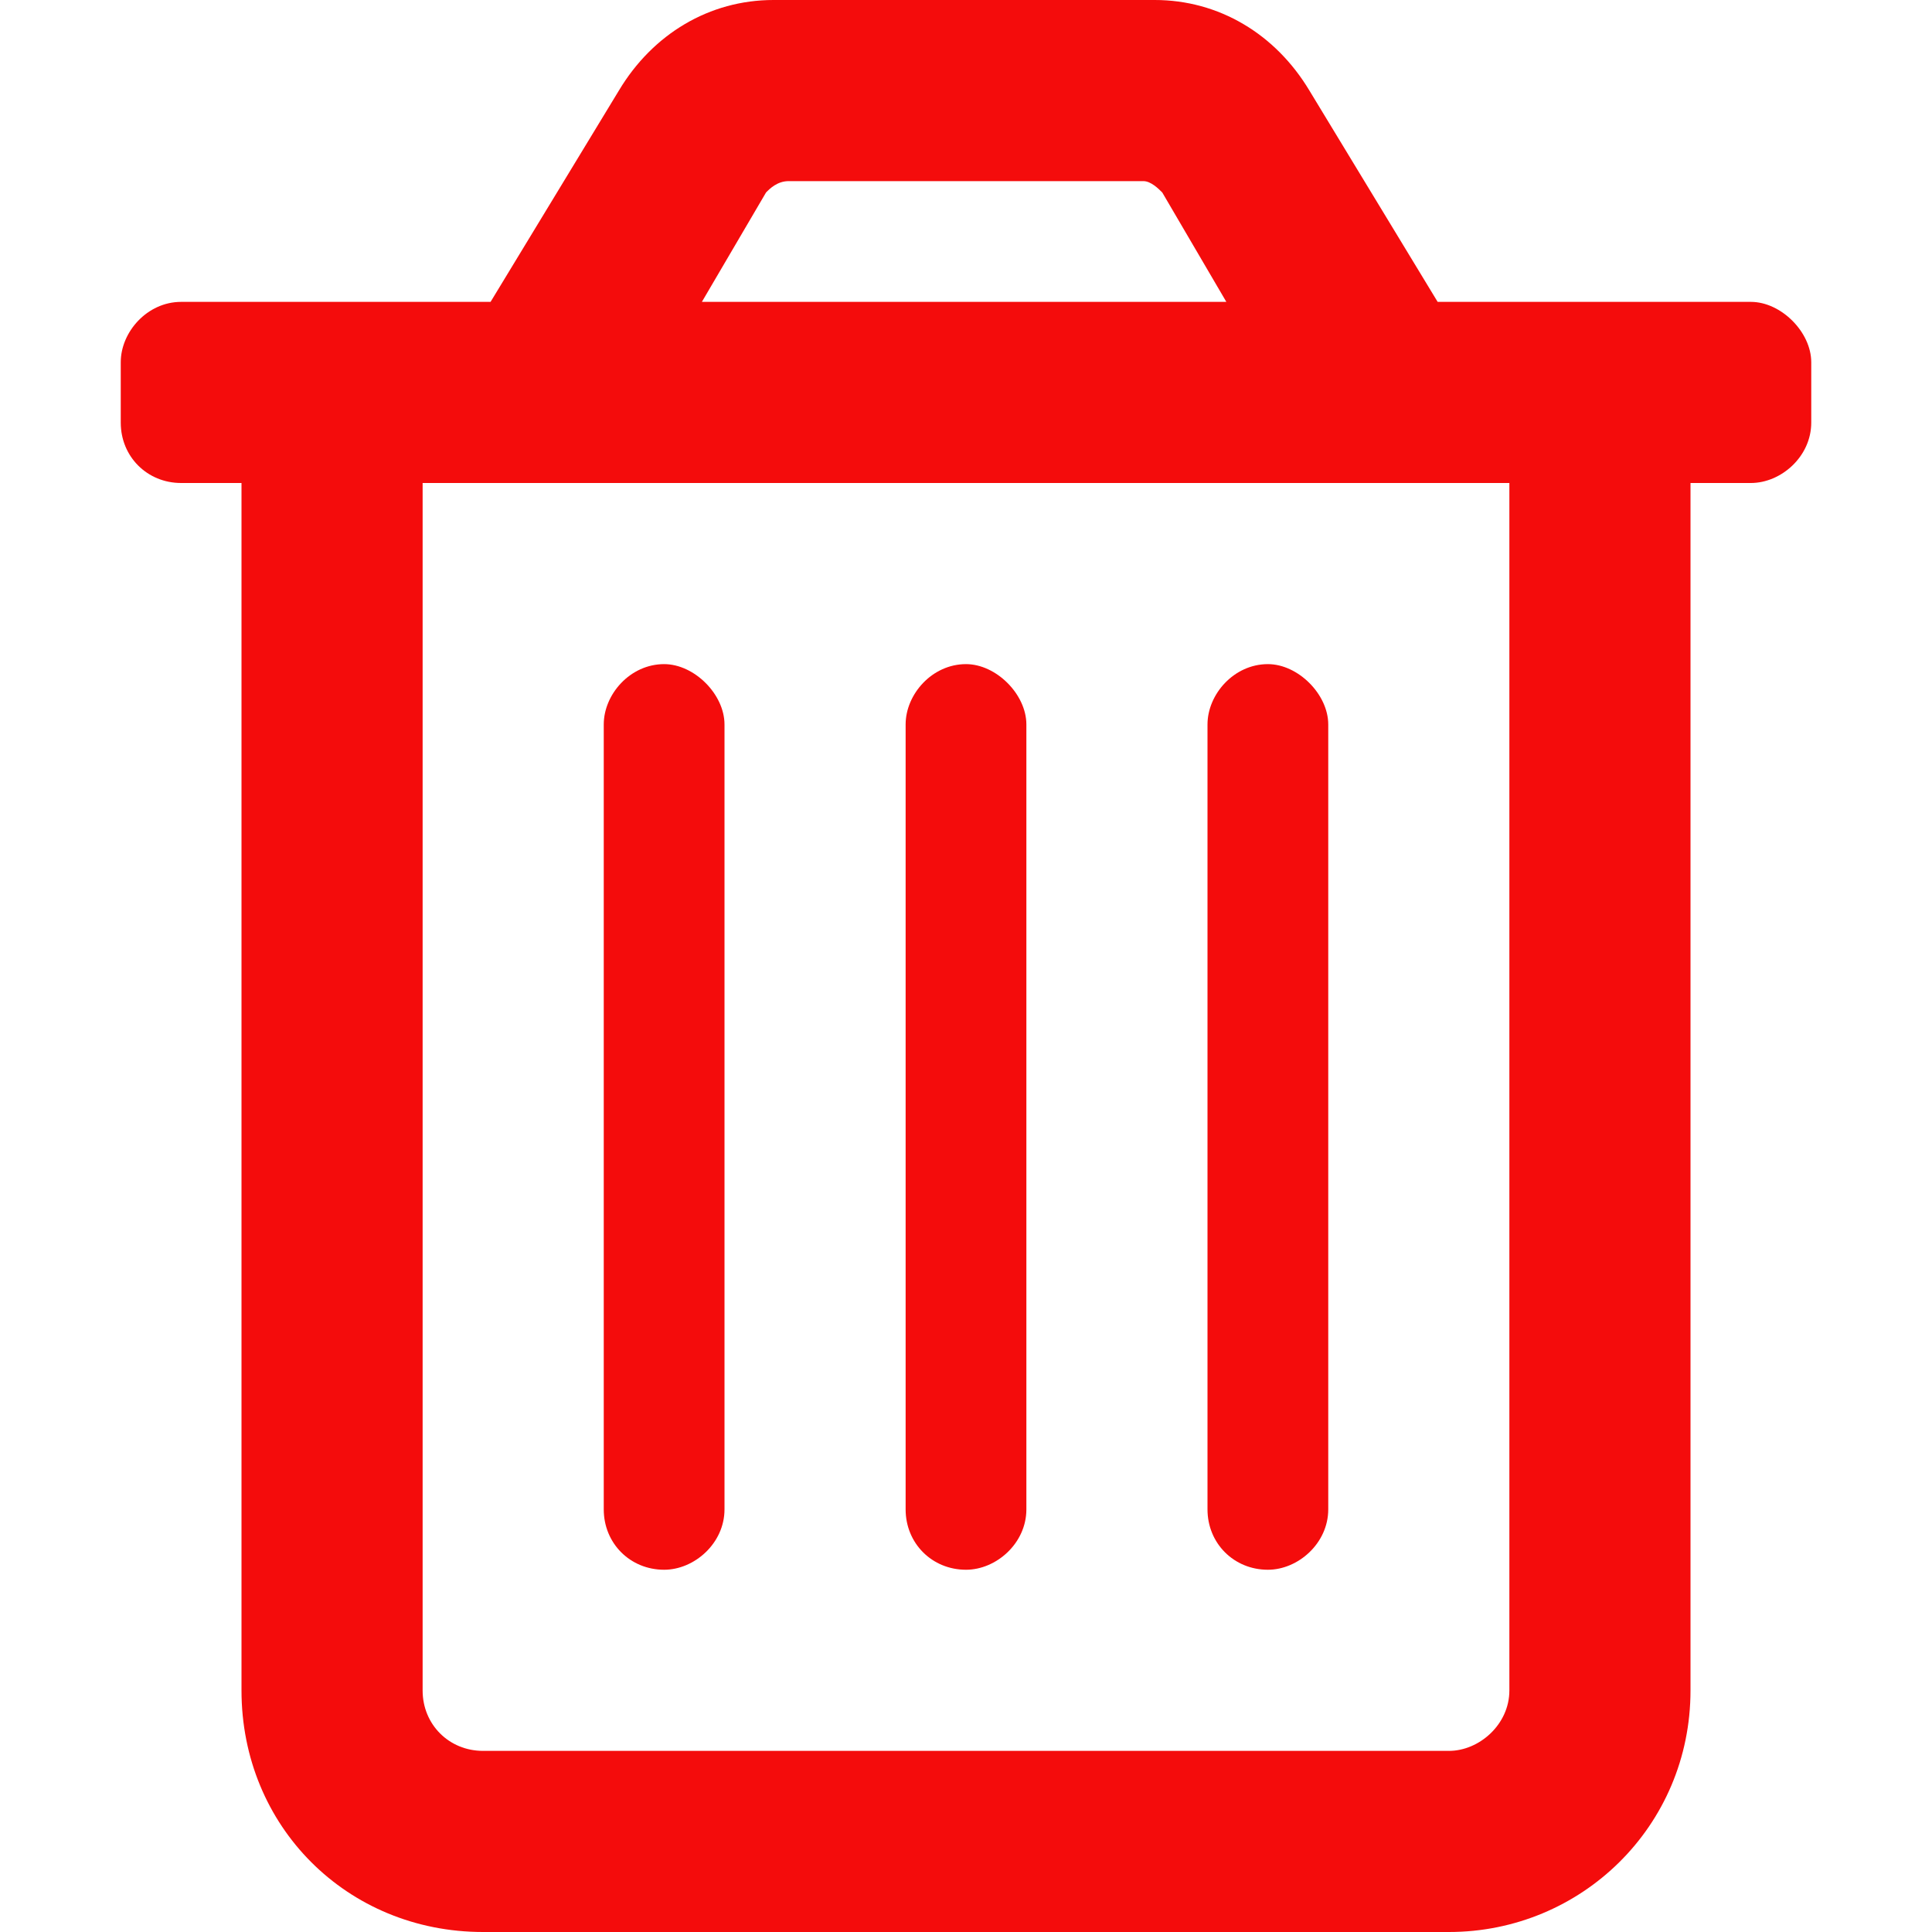 <svg width="24" height="24" viewBox="0 0 24 24" fill="none" xmlns="http://www.w3.org/2000/svg">
<path d="M21.75 3.75C22.125 3.75 22.5 4.125 22.5 4.5V5.25C22.5 5.672 22.125 6 21.75 6H21V21C21 22.688 19.641 24 18 24H6C4.312 24 3 22.688 3 21V6H2.25C1.828 6 1.5 5.672 1.5 5.25V4.5C1.5 4.125 1.828 3.75 2.25 3.75H6.094L7.688 1.125C8.109 0.422 8.812 0 9.609 0H14.344C15.141 0 15.844 0.422 16.266 1.125L17.859 3.75H21.75ZM9.516 2.391L8.719 3.75H15.234L14.438 2.391C14.391 2.344 14.297 2.25 14.203 2.25H9.797C9.656 2.25 9.562 2.344 9.516 2.391ZM18 21.75C18.375 21.75 18.75 21.422 18.75 21V6H5.25V21C5.25 21.422 5.578 21.75 6 21.75H18ZM12 19.5C11.578 19.5 11.25 19.172 11.25 18.75V9C11.25 8.625 11.578 8.25 12 8.25C12.375 8.25 12.75 8.625 12.75 9V18.75C12.75 19.172 12.375 19.5 12 19.5ZM8.25 19.5C7.828 19.5 7.5 19.172 7.5 18.75V9C7.5 8.625 7.828 8.25 8.25 8.25C8.625 8.25 9 8.625 9 9V18.75C9 19.172 8.625 19.5 8.25 19.5ZM15.75 19.5C15.328 19.5 15 19.172 15 18.75V9C15 8.625 15.328 8.25 15.75 8.25C16.125 8.25 16.5 8.625 16.5 9V18.75C16.5 19.172 16.125 19.5 15.75 19.5Z" fill="#F40C0C"/>
</svg>
